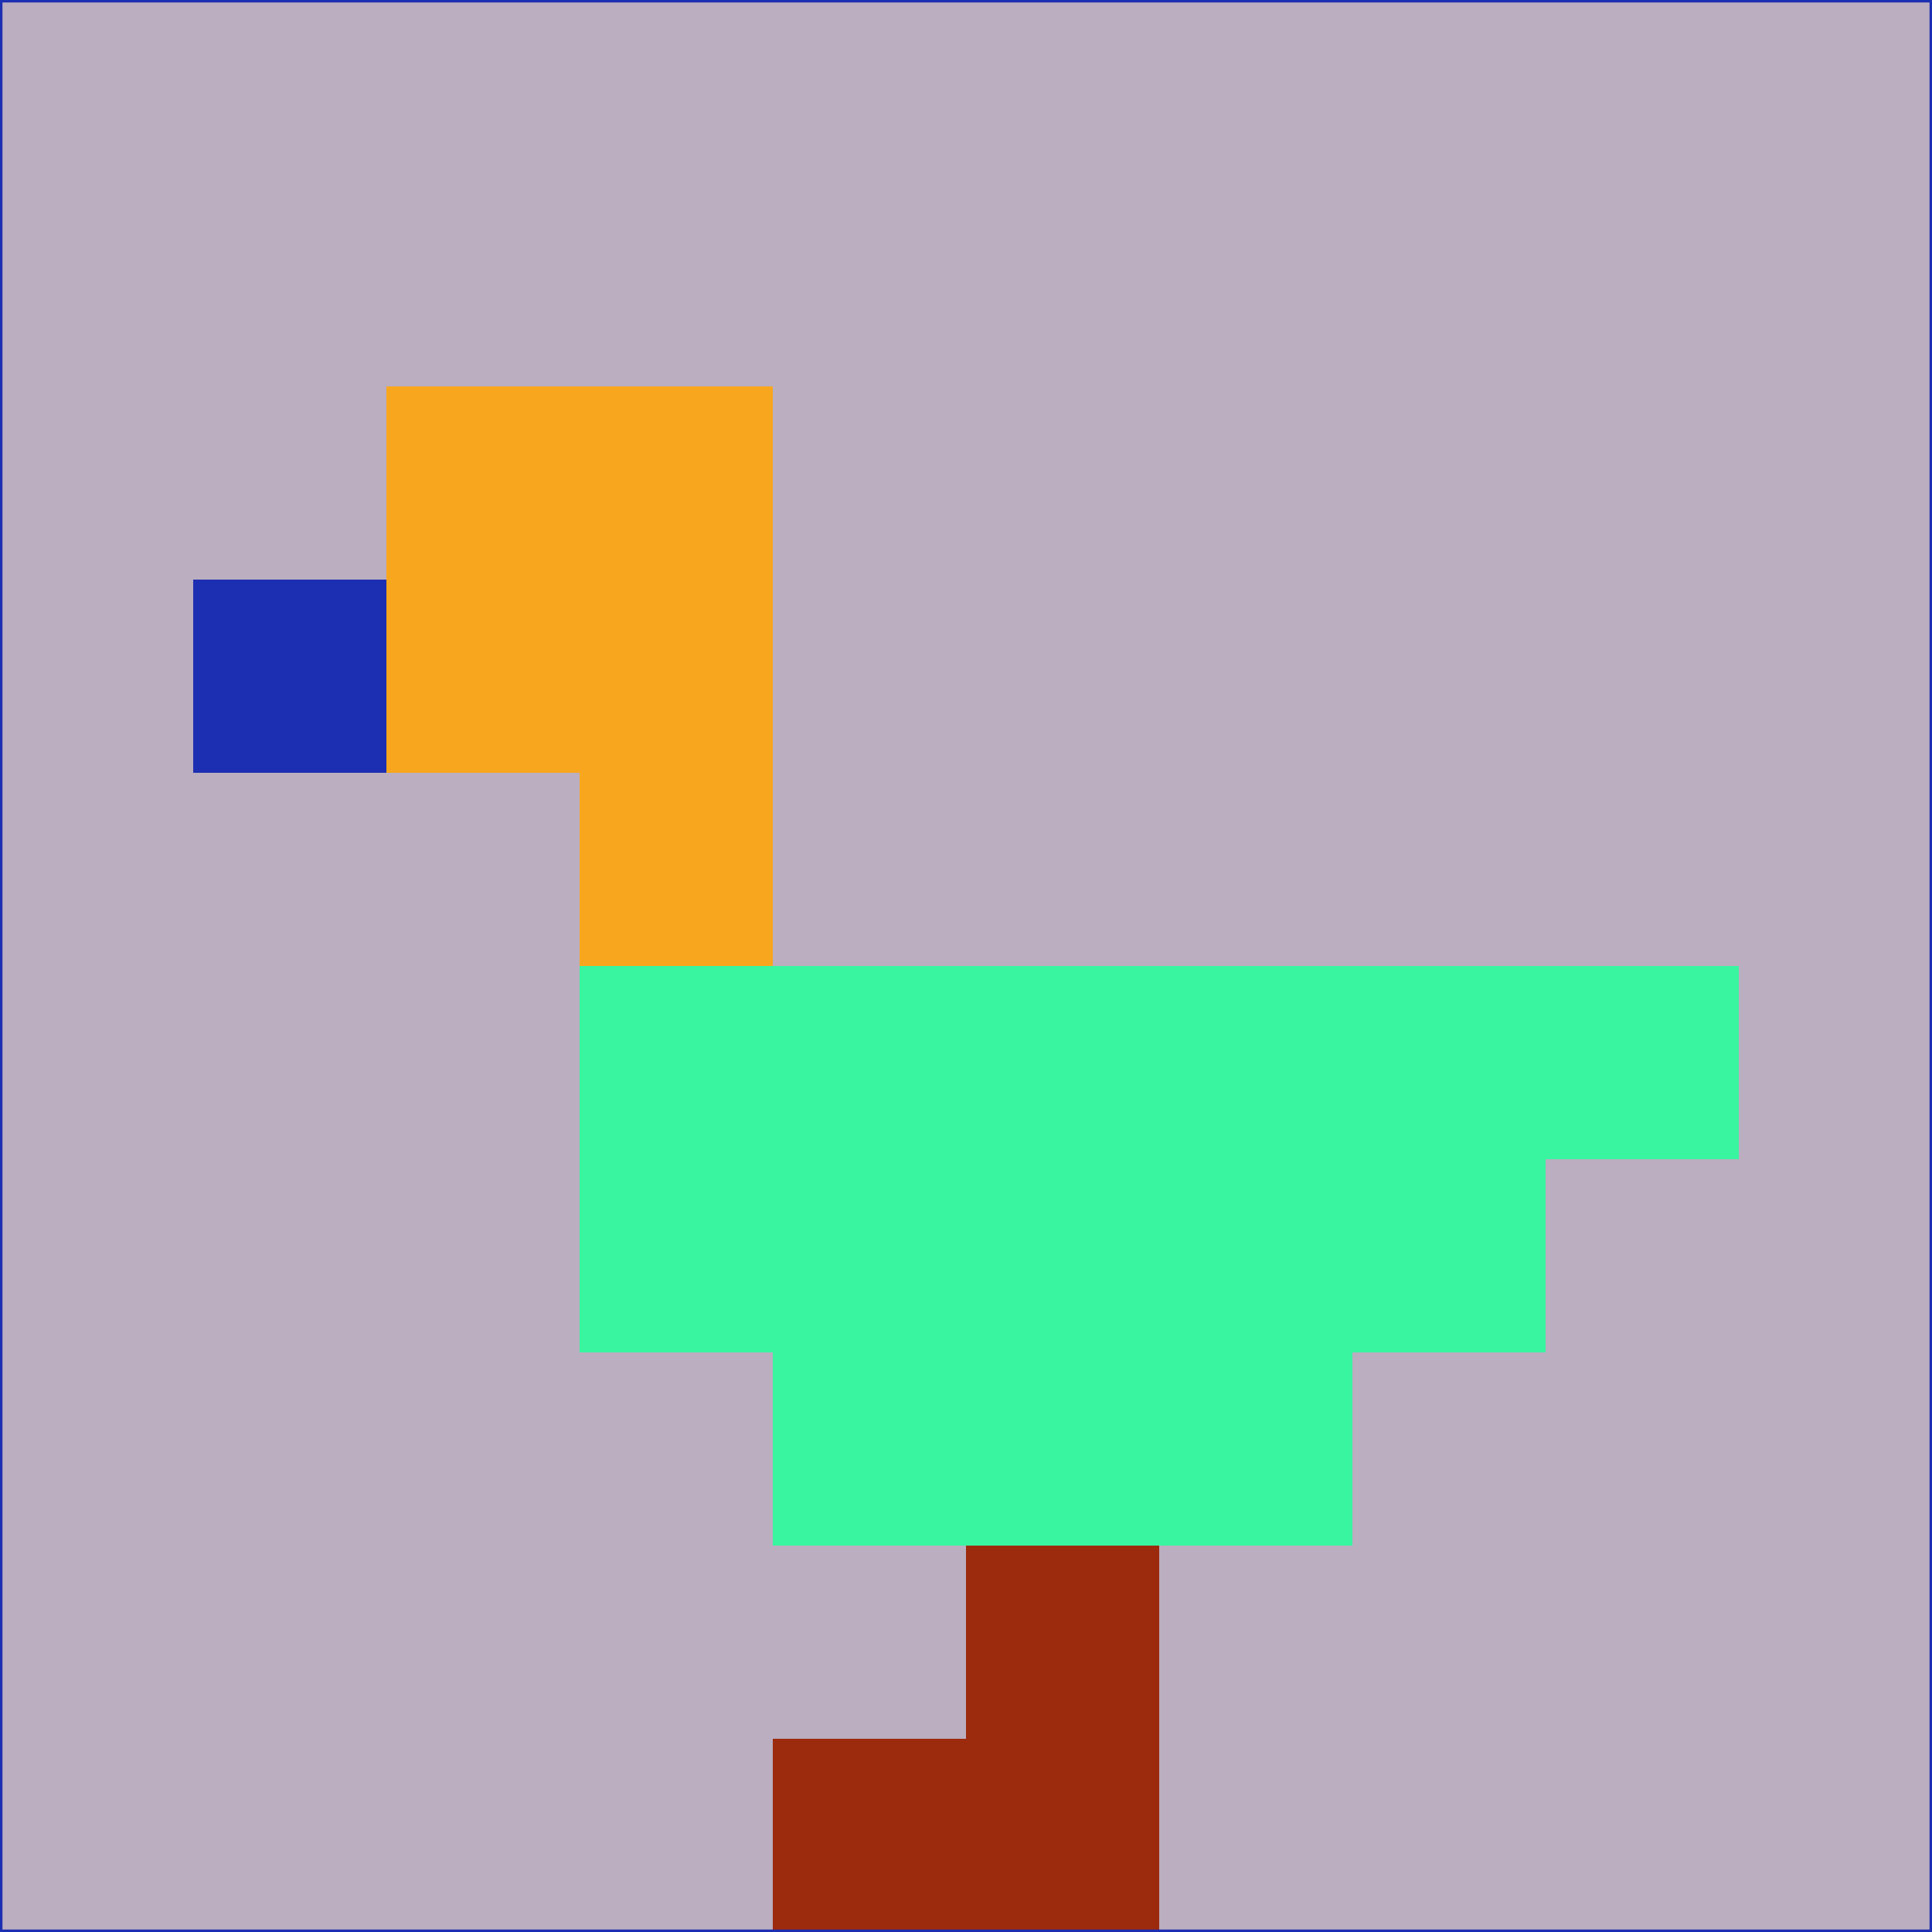 <svg xmlns="http://www.w3.org/2000/svg" version="1.1" width="785" height="785">
  <title>'goose-pfp-694263' by Dmitri Cherniak (Cyberpunk Edition)</title>
  <desc>
    seed=803358
    backgroundColor=#baaec0
    padding=20
    innerPadding=0
    timeout=500
    dimension=1
    border=false
    Save=function(){return n.handleSave()}
    frame=12

    Rendered at 2024-09-15T22:37:01.007Z
    Generated in 1ms
    Modified for Cyberpunk theme with new color scheme
  </desc>
  <defs/>
  <rect width="100%" height="100%" fill="#baaec0"/>
  <g>
    <g id="0-0">
      <rect x="0" y="0" height="785" width="785" fill="#baaec0"/>
      <g>
        <!-- Neon blue -->
        <rect id="0-0-2-2-2-2" x="157" y="157" width="157" height="157" fill="#f8a61d"/>
        <rect id="0-0-3-2-1-4" x="235.5" y="157" width="78.5" height="314" fill="#f8a61d"/>
        <!-- Electric purple -->
        <rect id="0-0-4-5-5-1" x="314" y="392.5" width="392.5" height="78.5" fill="#39f5a0"/>
        <rect id="0-0-3-5-5-2" x="235.5" y="392.5" width="392.5" height="157" fill="#39f5a0"/>
        <rect id="0-0-4-5-3-3" x="314" y="392.5" width="235.5" height="235.5" fill="#39f5a0"/>
        <!-- Neon pink -->
        <rect id="0-0-1-3-1-1" x="78.5" y="235.5" width="78.5" height="78.5" fill="#1c2eb1"/>
        <!-- Cyber yellow -->
        <rect id="0-0-5-8-1-2" x="392.5" y="628" width="78.5" height="157" fill="#9c2a0c"/>
        <rect id="0-0-4-9-2-1" x="314" y="706.5" width="157" height="78.5" fill="#9c2a0c"/>
      </g>
      <rect x="0" y="0" stroke="#1c2eb1" stroke-width="2" height="785" width="785" fill="none"/>
    </g>
  </g>
  <script xmlns=""/>
</svg>